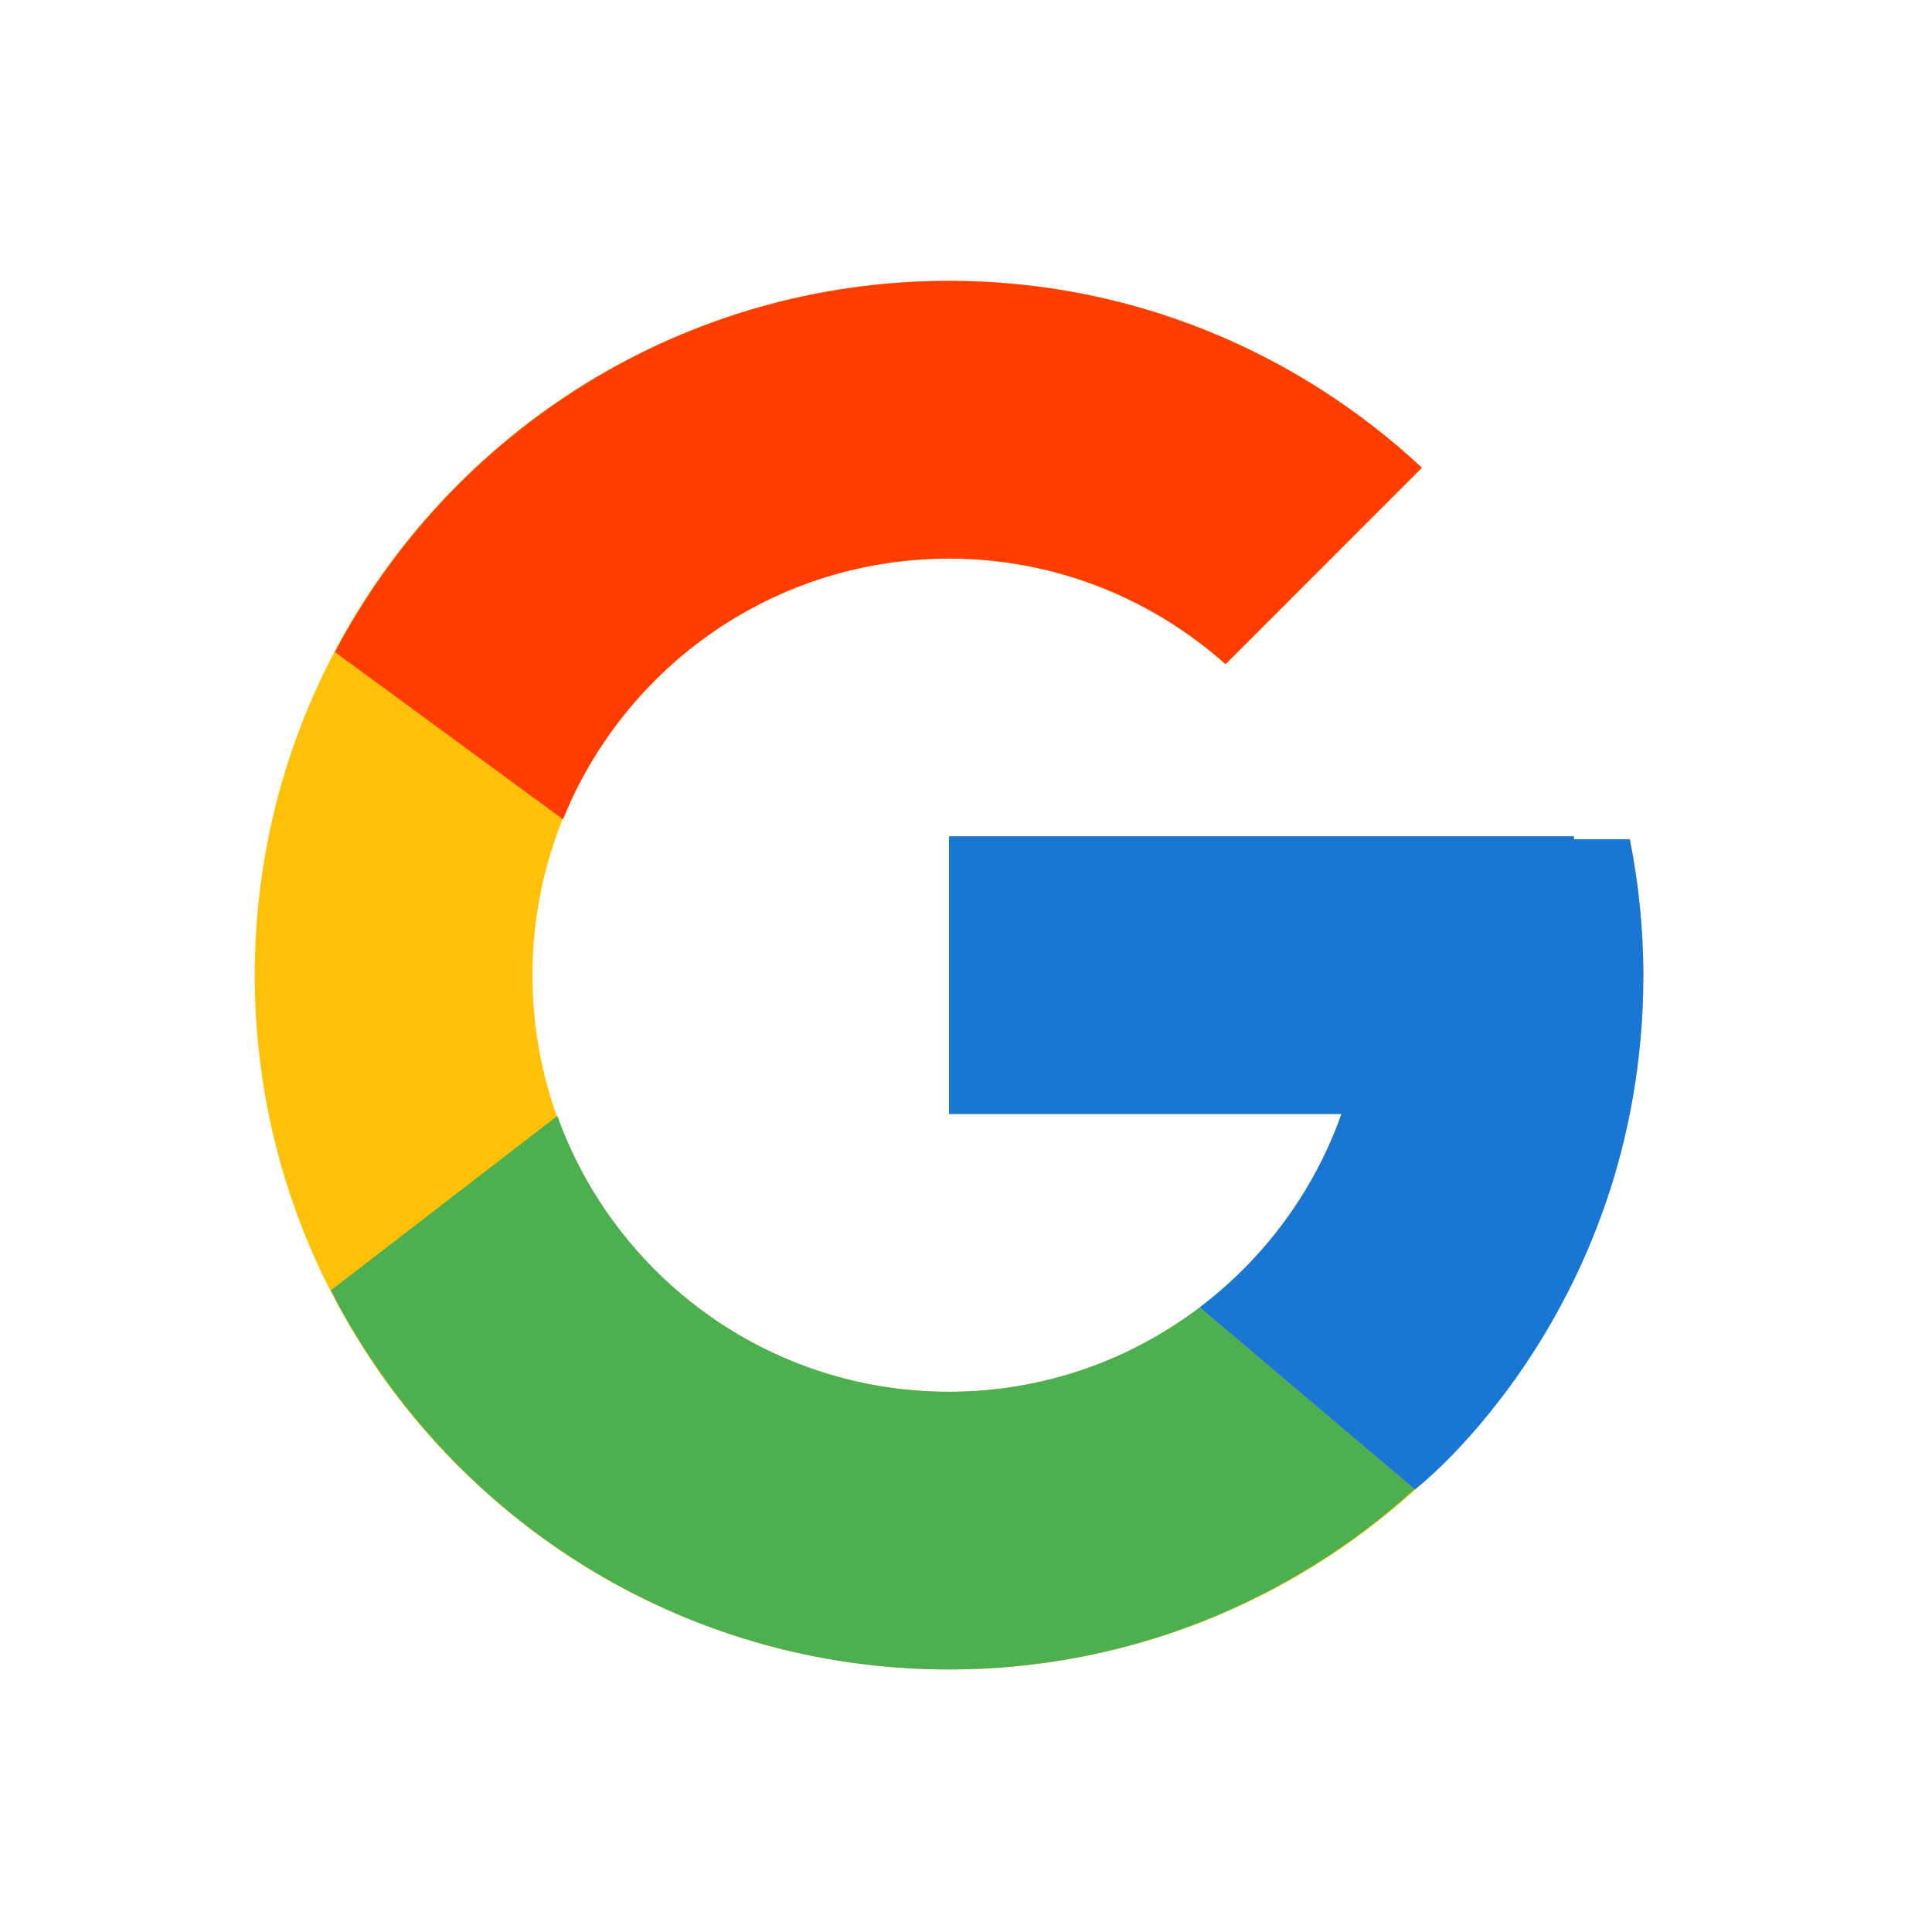 <svg width="32" height="32" viewBox="0 0 32 32" fill="none" xmlns="http://www.w3.org/2000/svg">
<path d="M26.995 13.9H26.069V13.852H15.719V18.452H22.218C21.27 21.13 18.722 23.052 15.719 23.052C11.908 23.052 8.819 19.963 8.819 16.152C8.819 12.342 11.908 9.252 15.719 9.252C17.478 9.252 19.078 9.916 20.296 11L23.549 7.747C21.495 5.833 18.748 4.652 15.719 4.652C9.368 4.652 4.219 9.801 4.219 16.152C4.219 22.503 9.368 27.652 15.719 27.652C22.07 27.652 27.219 22.503 27.219 16.152C27.219 15.381 27.139 14.629 26.995 13.9Z" fill="#FFC107"/>
<path d="M5.547 10.8L9.325 13.571C10.348 11.039 12.823 9.252 15.721 9.252C17.48 9.252 19.08 9.916 20.299 11L23.551 7.747C21.497 5.833 18.75 4.652 15.721 4.652C11.304 4.652 7.473 7.146 5.547 10.8Z" fill="#FF3D00"/>
<path d="M15.718 27.652C18.689 27.652 21.388 26.515 23.428 24.666L19.869 21.655C18.715 22.529 17.279 23.052 15.718 23.052C12.727 23.052 10.187 21.145 9.231 18.483L5.48 21.372C7.384 25.097 11.249 27.652 15.718 27.652Z" fill="#4CAF50"/>
<path d="M26.995 13.9H26.069V13.852H15.719V18.452H22.218C21.763 19.738 20.935 20.848 19.868 21.655L19.87 21.654L23.429 24.666C23.177 24.895 27.219 21.902 27.219 16.152C27.219 15.381 27.139 14.628 26.995 13.9Z" fill="#1976D2"/>
</svg>
